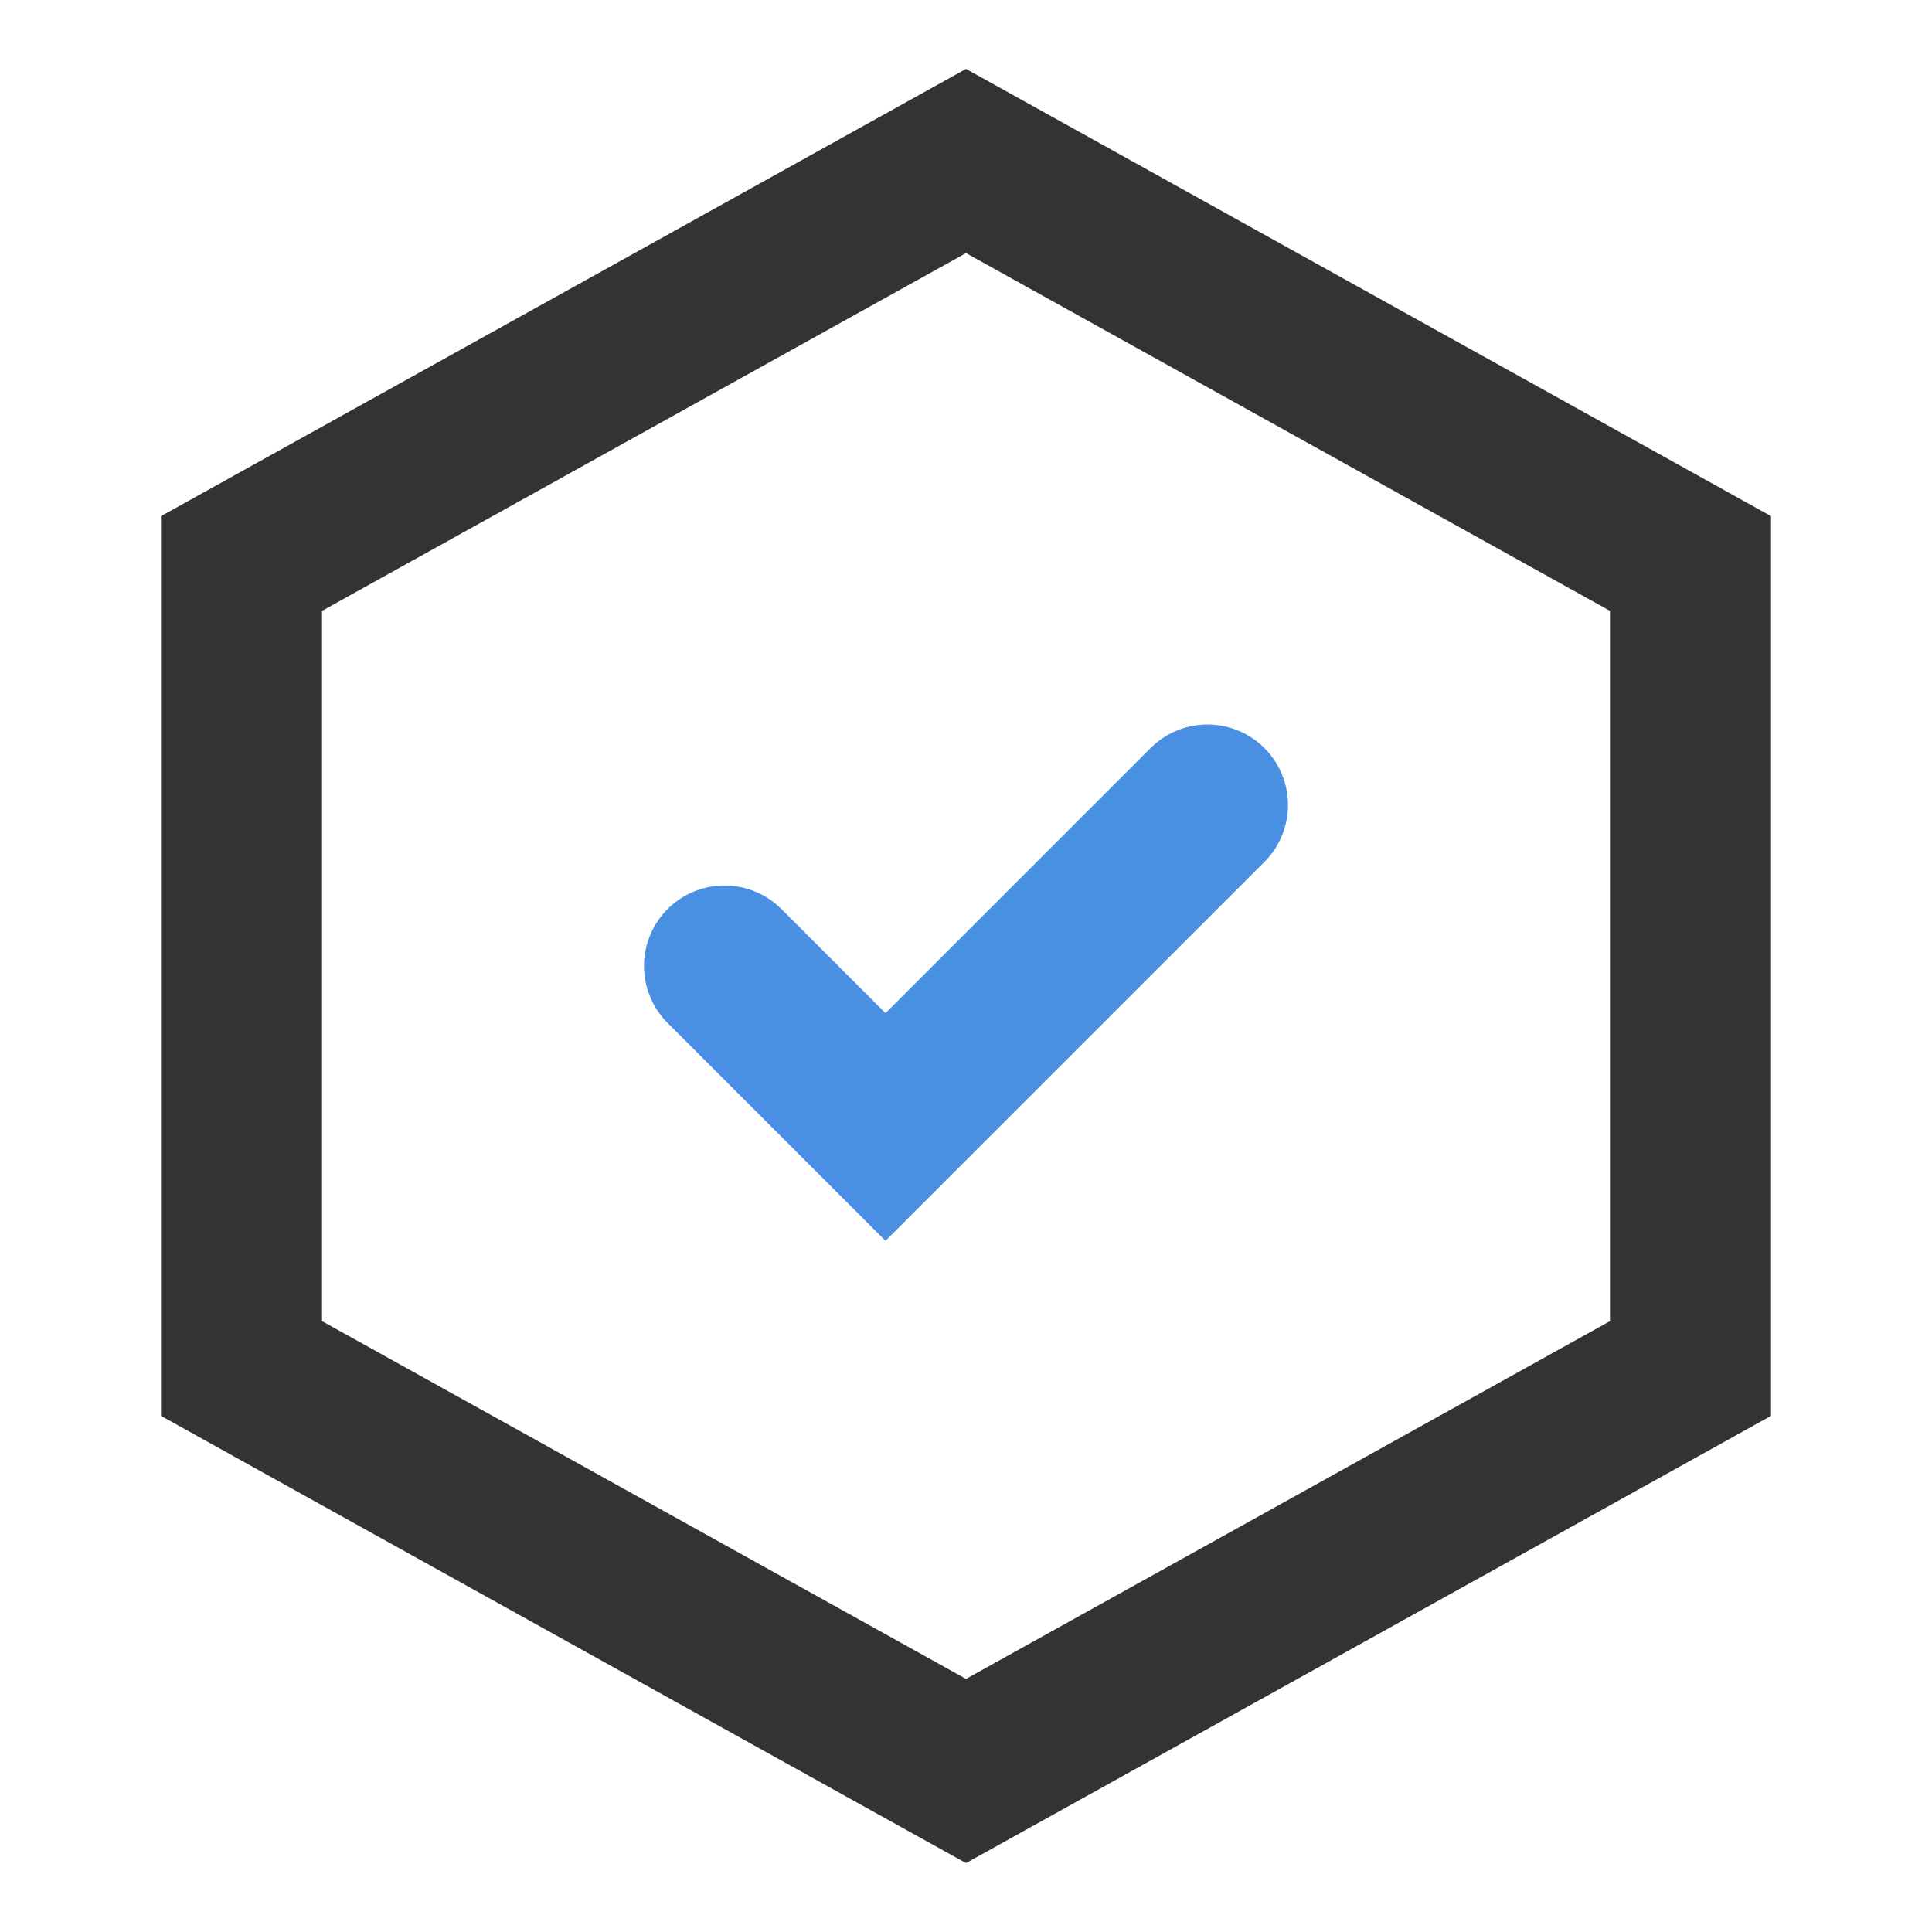 <svg width="24" height="24" viewBox="0 0 24 24" fill="none" xmlns="http://www.w3.org/2000/svg">
  <path d="M12 2L3 7V17L12 22L21 17V7L12 2Z" stroke="#333333" stroke-width="2"/>
  <path d="M9 12L11 14L15 10" stroke="#4A90E2" stroke-width="2" stroke-linecap="round"/>
</svg>